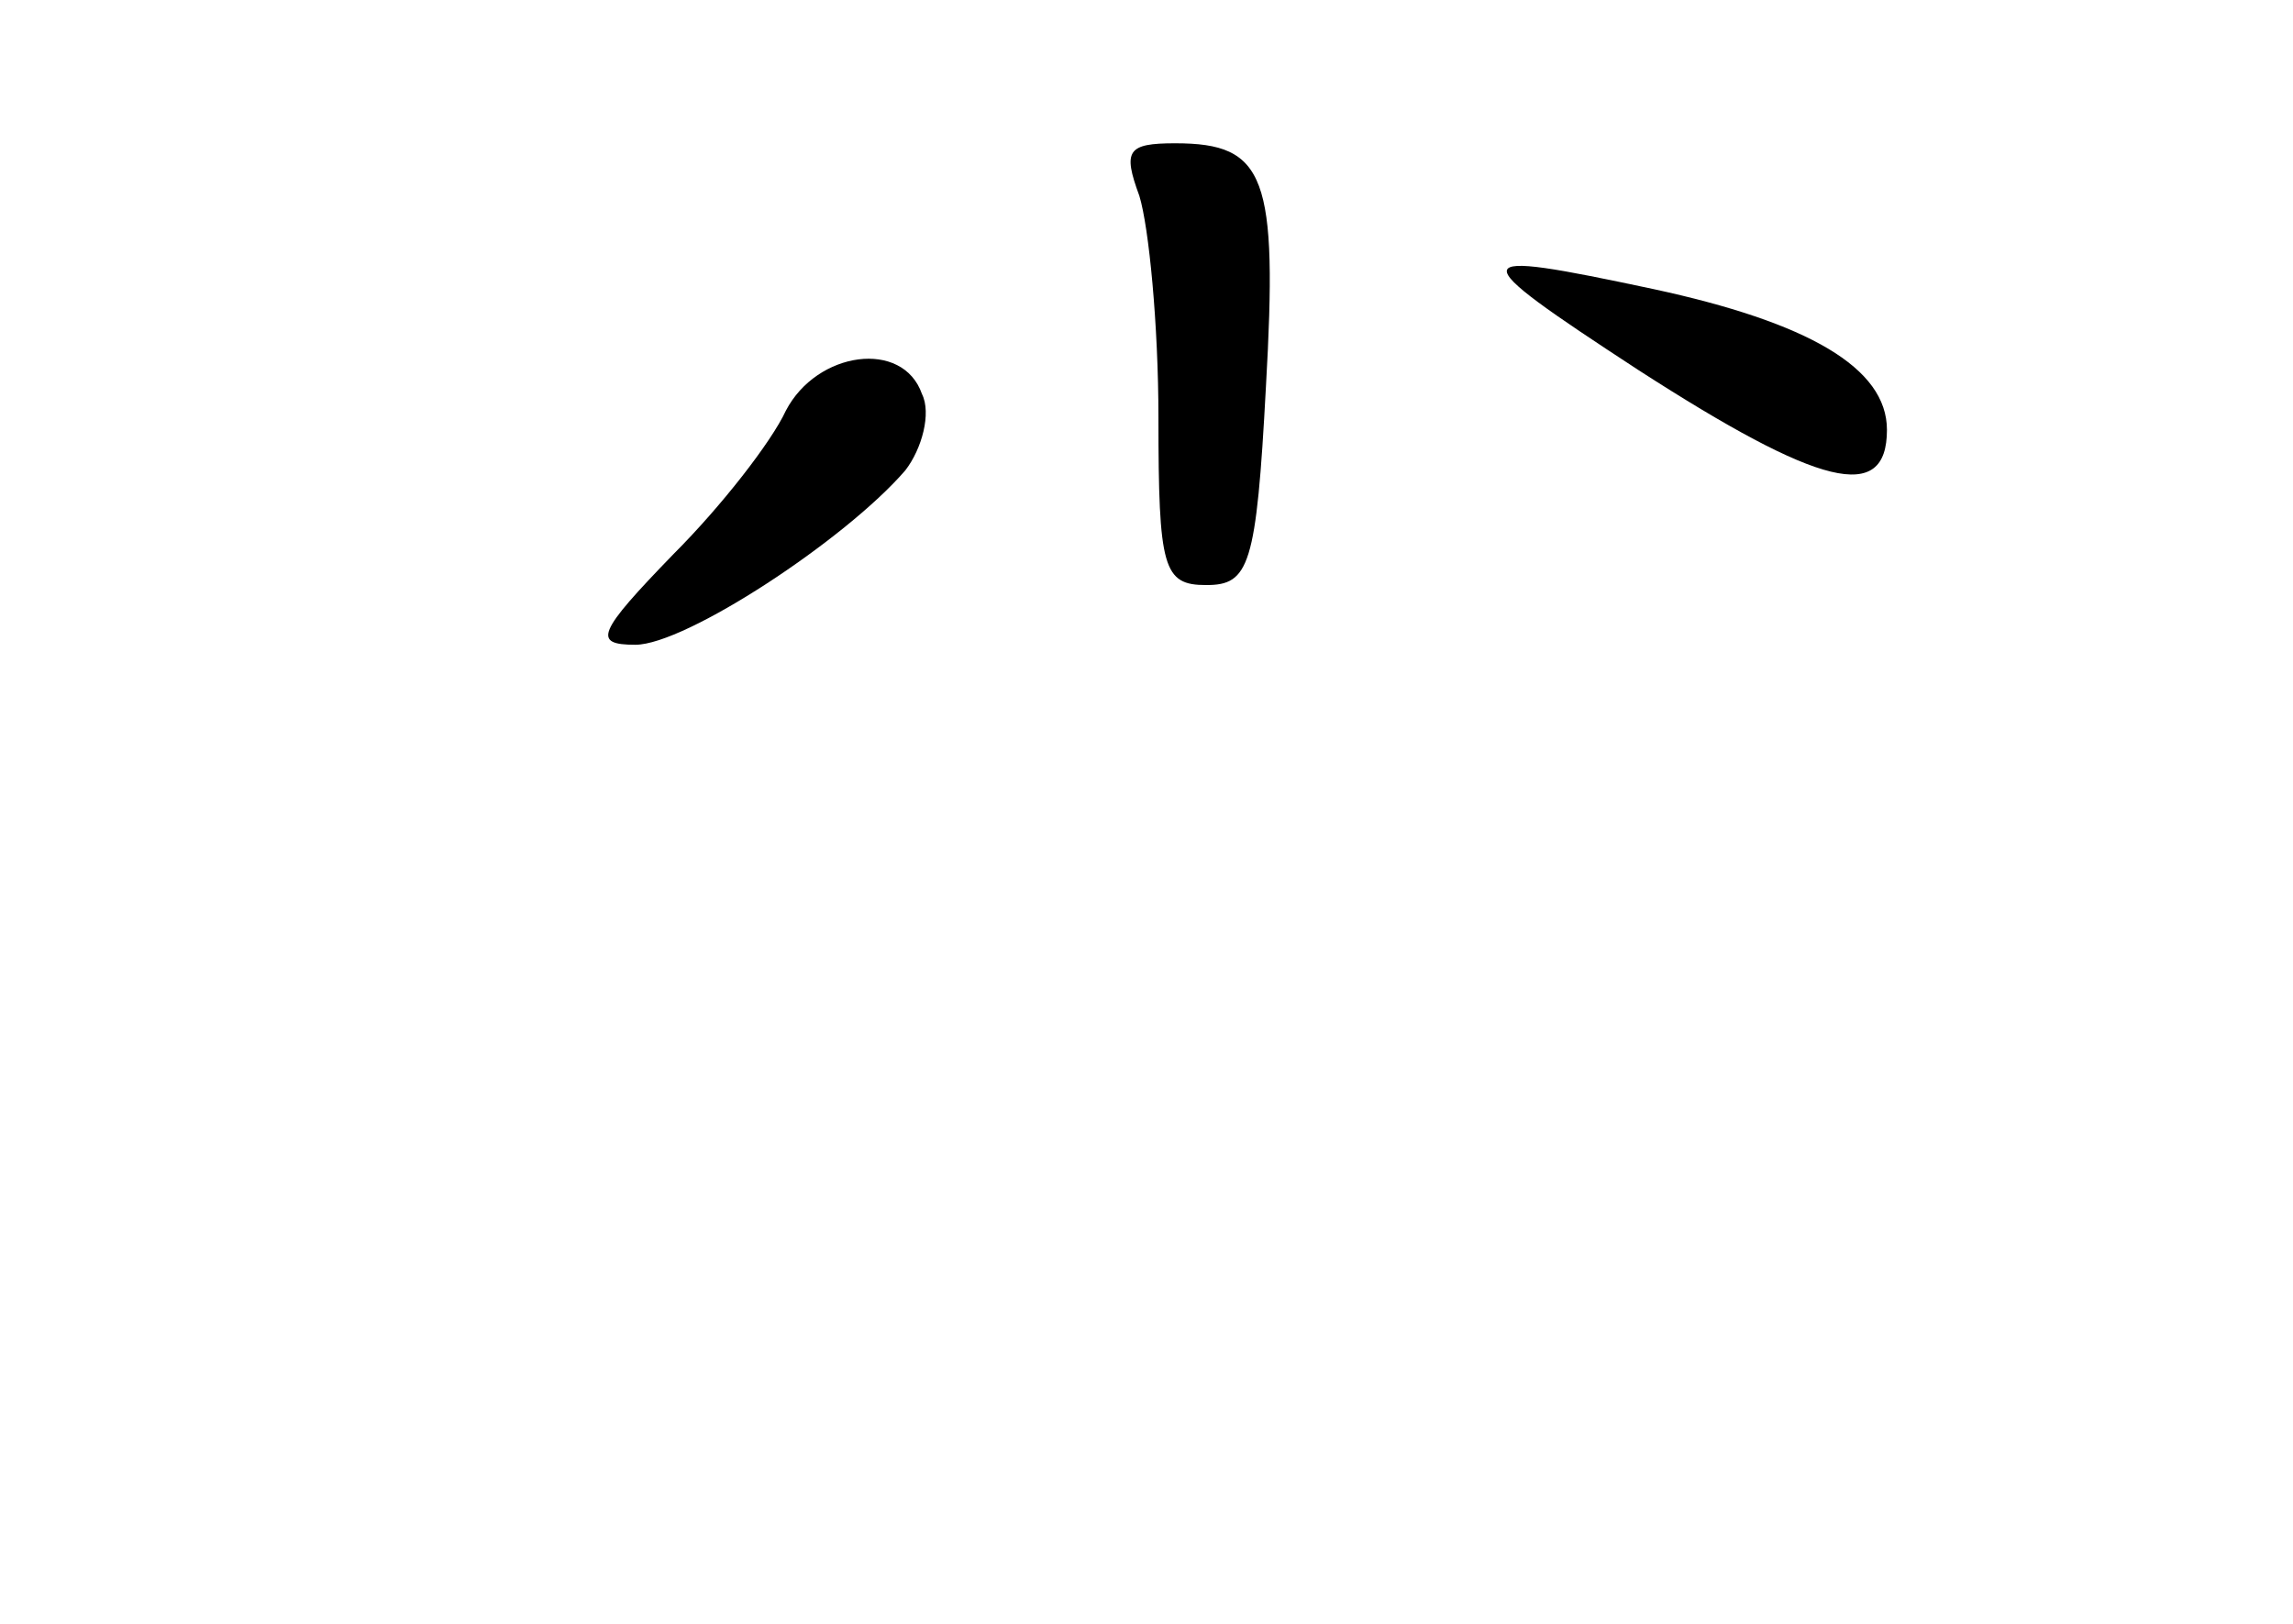 <?xml version="1.0" standalone="no"?>
<!DOCTYPE svg PUBLIC "-//W3C//DTD SVG 20010904//EN"
 "http://www.w3.org/TR/2001/REC-SVG-20010904/DTD/svg10.dtd">
<svg version="1.0" xmlns="http://www.w3.org/2000/svg"
 width="96pt" height="68pt" viewBox="0 0 96 68"
 preserveAspectRatio="xMidYMid meet">
<g transform="translate(0,68) scale(0.1,-0.1)"
fill="#000000" stroke="none">
<path d="M477 598 c4 -13 8 -54 8 -93 0 -63 2 -70 20 -70 18 0 21 8 25 83 5
88 0 102 -38 102 -20 0 -22 -3 -15 -22z"/>
<path d="M686 525 c76 -49 104 -56 104 -25 0 26 -33 45 -98 59 -80 17 -81 15
-6 -34z"/>
<path d="M329 508 c-6 -13 -27 -40 -47 -60 -32 -33 -34 -38 -16 -38 21 0 88
44 113 73 7 9 11 24 7 32 -8 23 -44 18 -57 -7z"/>
</g>
</svg>

